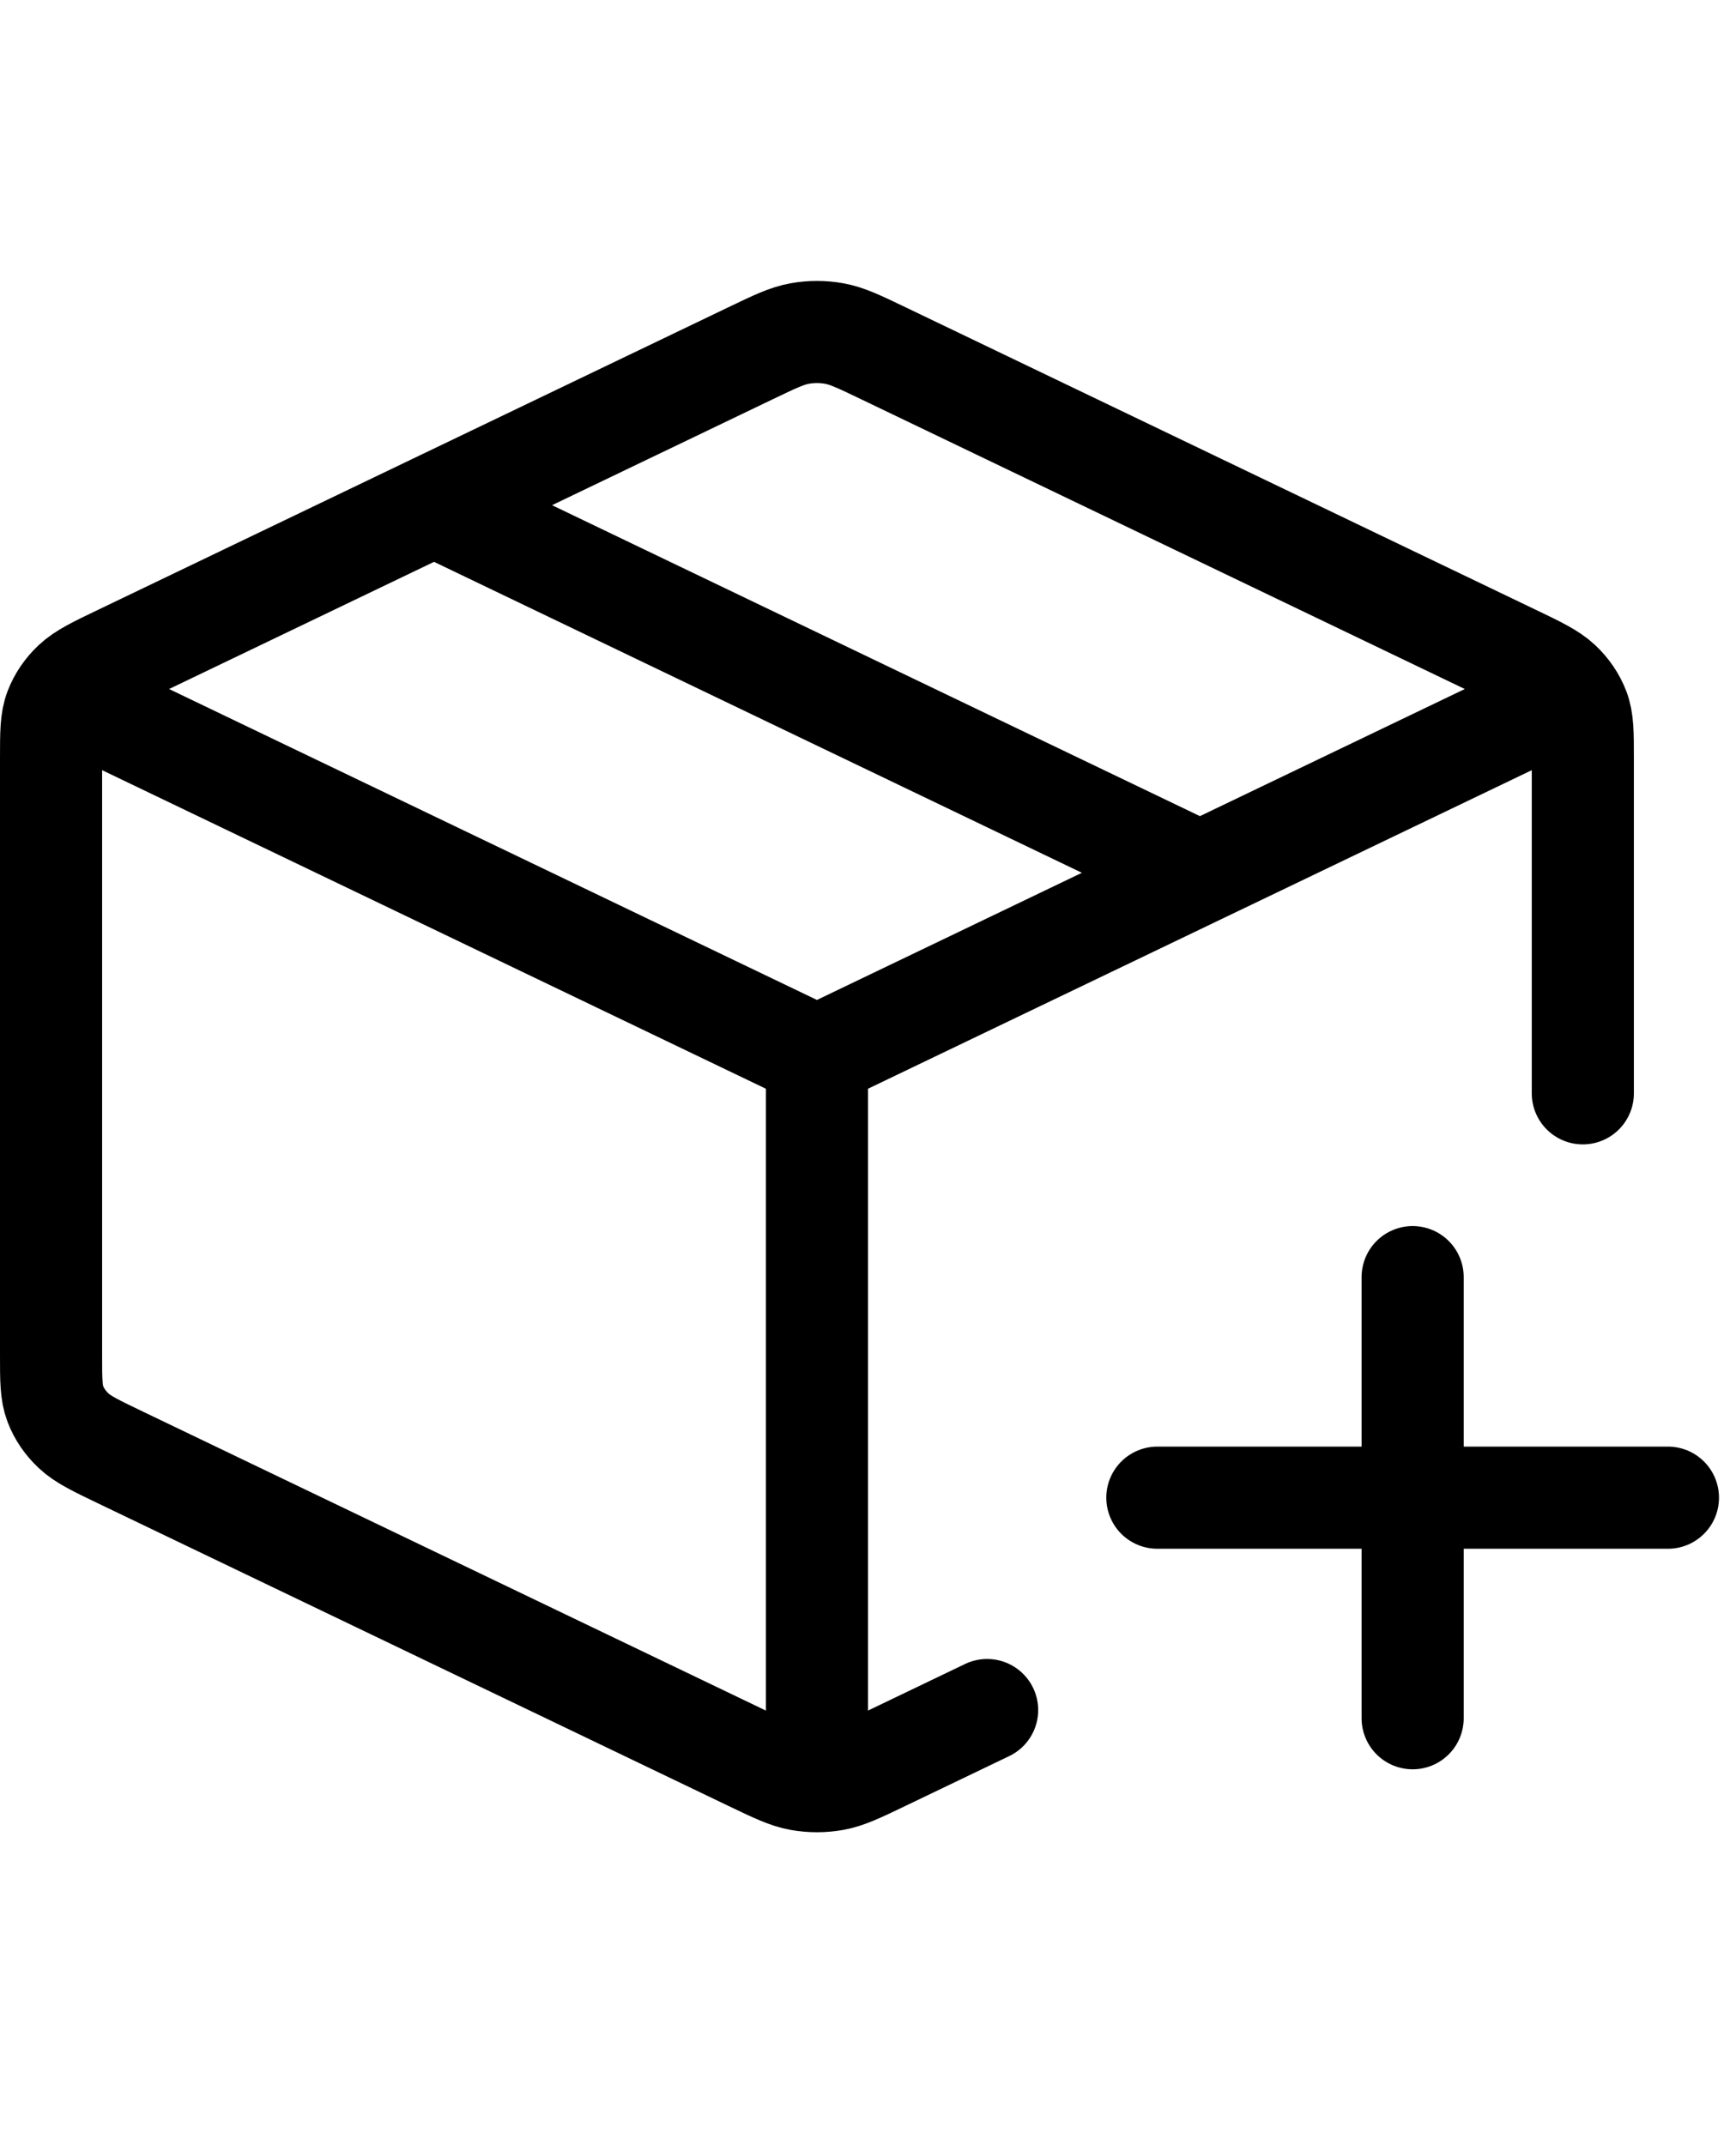 <svg width="34" height="42" viewBox="0 0 34 31" fill="none" xmlns="http://www.w3.org/2000/svg">
<path d="M30.167 8.39L16 15.187M16 15.187L1.833 8.39M16 15.187L16 28.861M19.333 27.981L17.295 28.959C16.822 29.186 16.586 29.299 16.336 29.344C16.114 29.383 15.886 29.383 15.664 29.344C15.414 29.299 15.178 29.186 14.705 28.959L2.372 23.042C1.872 22.802 1.623 22.683 1.441 22.512C1.28 22.361 1.159 22.183 1.084 21.988C1 21.768 1 21.522 1 21.029V9.345C1 8.852 1 8.605 1.084 8.385C1.159 8.191 1.28 8.012 1.441 7.861C1.623 7.691 1.872 7.571 2.372 7.332L14.705 1.414C15.178 1.187 15.414 1.074 15.664 1.03C15.886 0.99 16.114 0.99 16.336 1.03C16.586 1.074 16.822 1.187 17.295 1.414L29.628 7.332C30.128 7.571 30.377 7.691 30.559 7.861C30.72 8.012 30.841 8.191 30.916 8.385C31 8.605 31 8.852 31 9.345L31 15.906M8.5 4.391L23.5 11.588M27.667 28.141V19.505M22.667 23.823H32.667" stroke="black" stroke-width="2" stroke-linecap="round" stroke-linejoin="round"/>
</svg>
